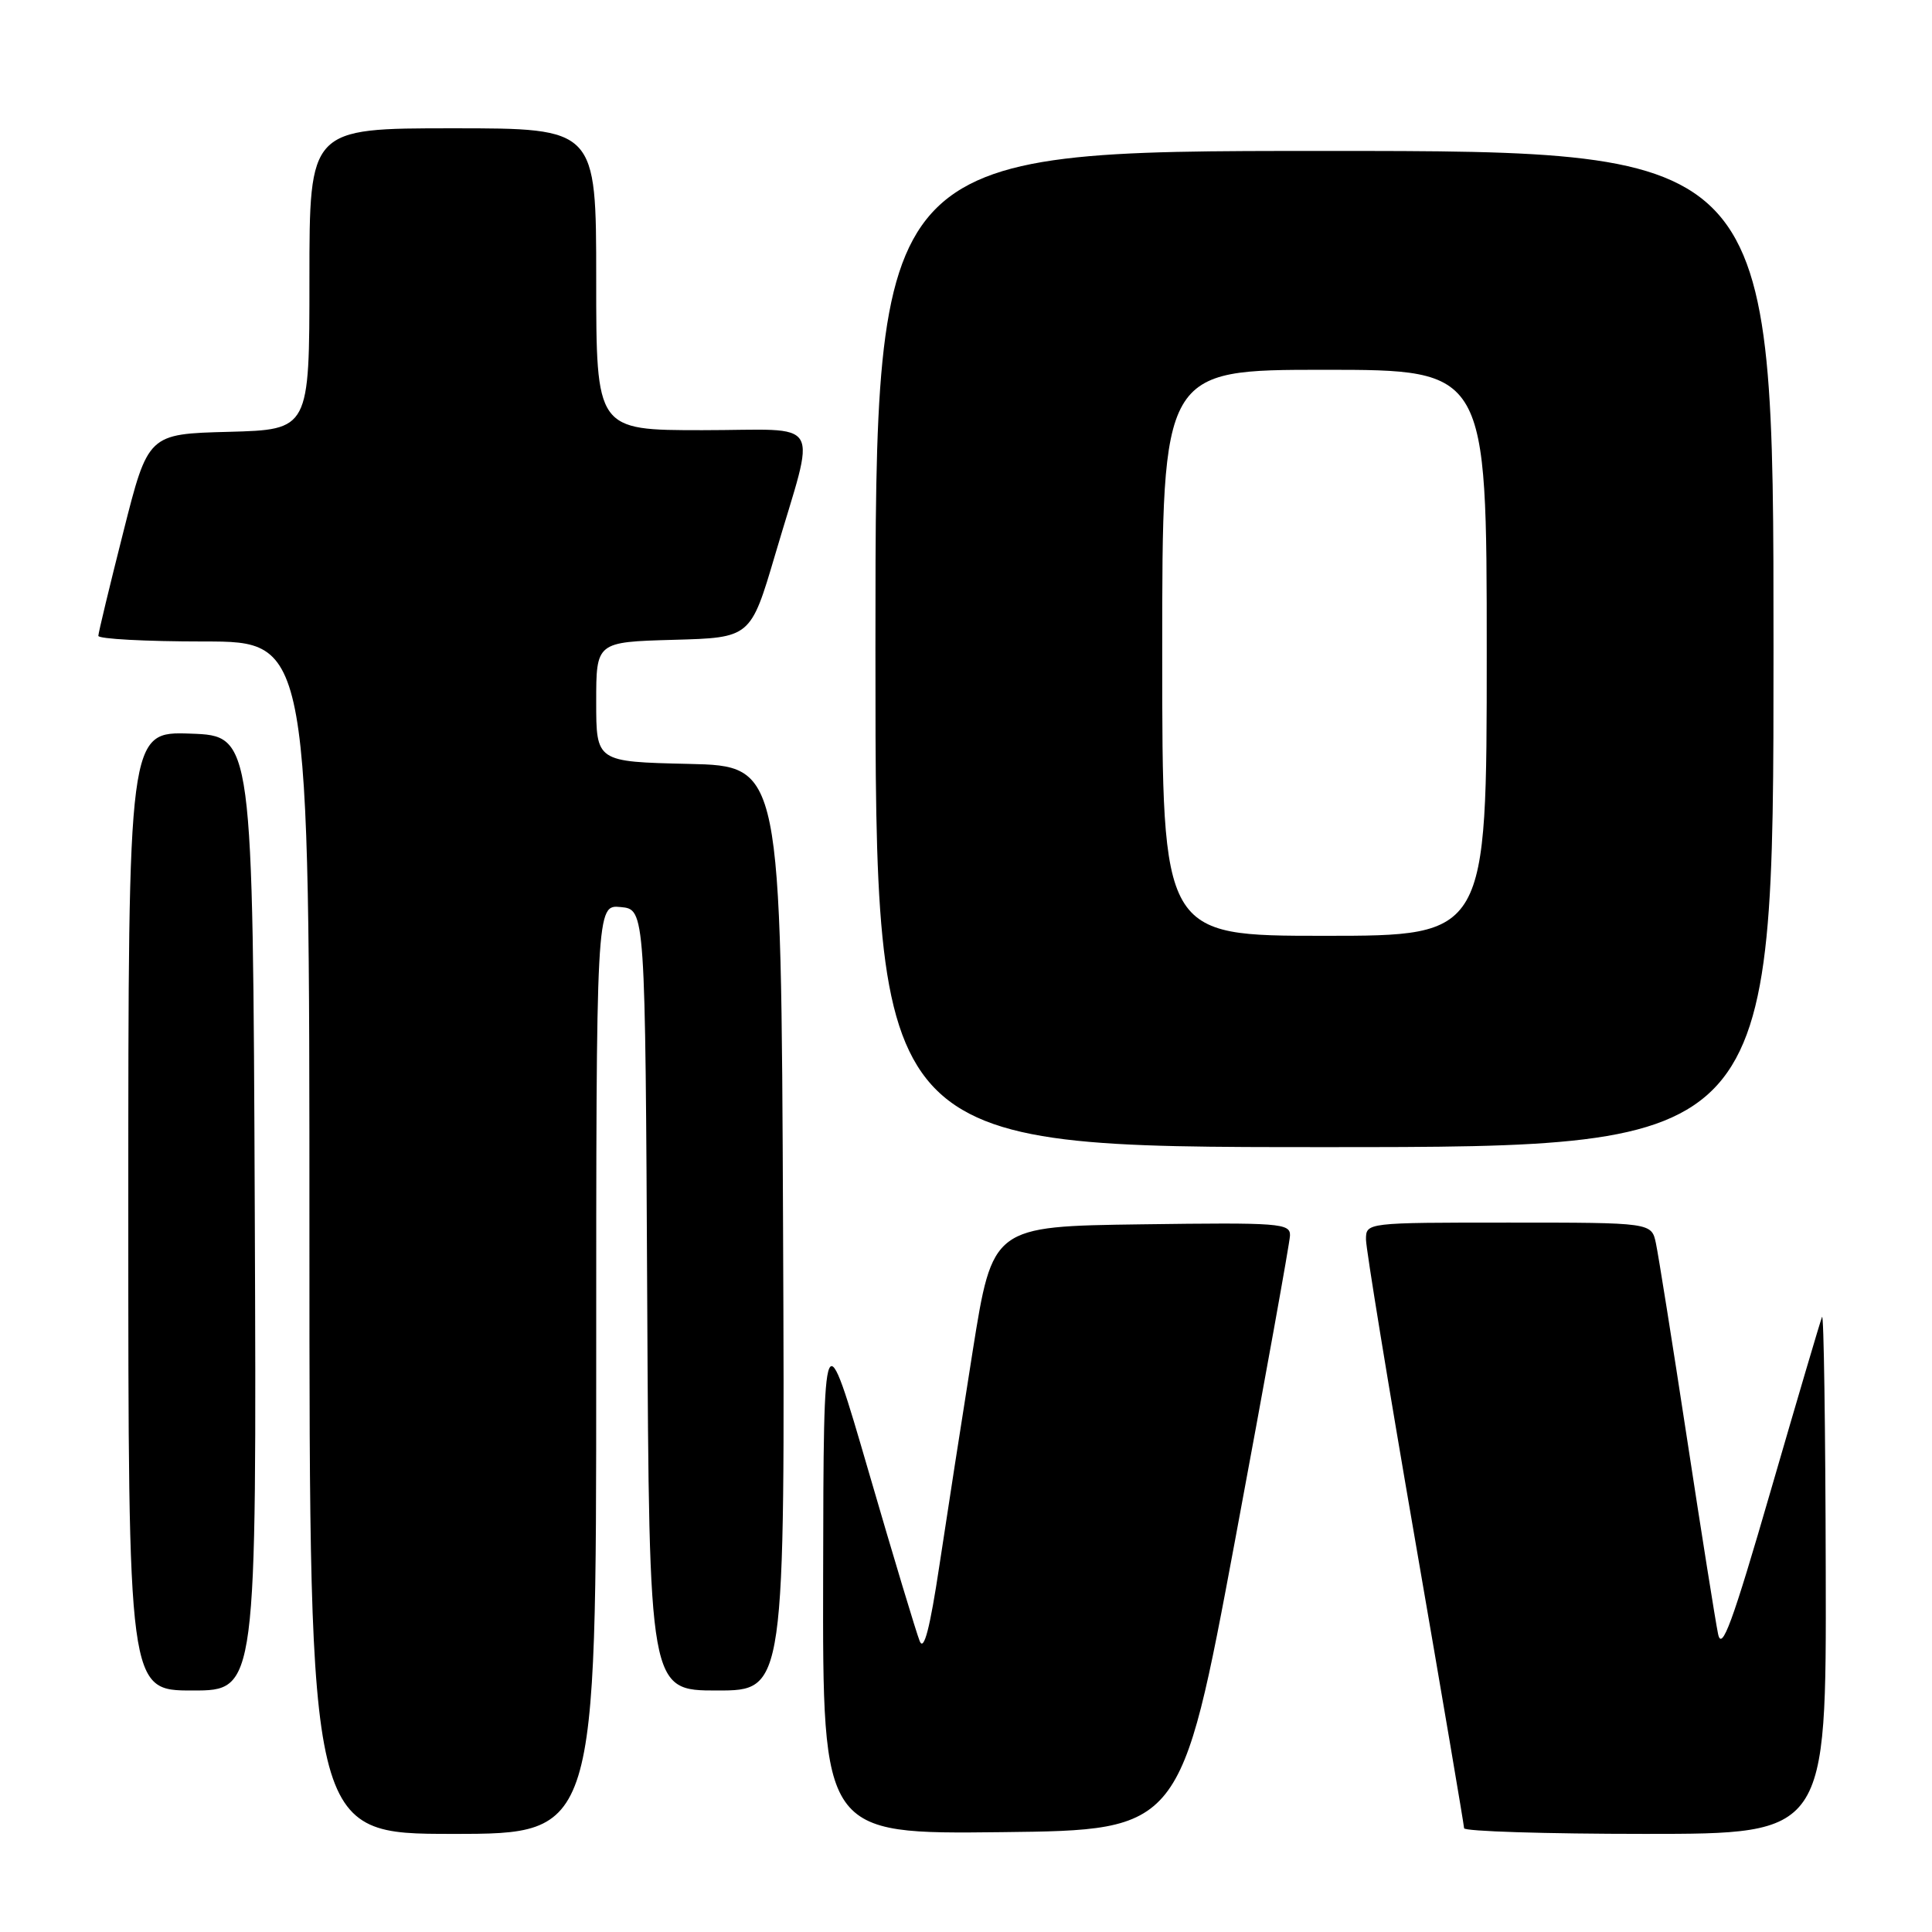 <?xml version="1.0" encoding="UTF-8" standalone="no"?>
<!DOCTYPE svg PUBLIC "-//W3C//DTD SVG 1.1//EN" "http://www.w3.org/Graphics/SVG/1.1/DTD/svg11.dtd" >
<svg xmlns="http://www.w3.org/2000/svg" xmlns:xlink="http://www.w3.org/1999/xlink" version="1.1" viewBox="0 0 256 256">
 <g >
 <path fill="currentColor"
d=" M 79.00 181.44 C 79.00 119.87 79.00 119.87 82.25 120.19 C 85.50 120.50 85.50 120.50 85.76 172.25 C 86.02 224.00 86.02 224.00 95.02 224.00 C 104.02 224.00 104.02 224.00 103.76 162.75 C 103.50 101.50 103.50 101.50 91.25 101.22 C 79.00 100.94 79.00 100.94 79.00 93.00 C 79.00 85.07 79.00 85.07 89.23 84.78 C 99.46 84.50 99.46 84.50 102.71 73.50 C 108.17 54.94 109.38 57.00 93.08 57.00 C 79.00 57.00 79.00 57.00 79.00 37.00 C 79.00 17.00 79.00 17.00 60.00 17.00 C 41.00 17.00 41.00 17.00 41.00 36.97 C 41.00 56.93 41.00 56.93 30.31 57.22 C 19.62 57.50 19.62 57.50 16.34 70.50 C 14.53 77.65 13.04 83.84 13.03 84.25 C 13.01 84.66 19.30 85.00 27.00 85.00 C 41.00 85.00 41.00 85.00 41.00 164.00 C 41.00 243.00 41.00 243.00 60.00 243.00 C 79.00 243.00 79.00 243.00 79.00 181.44 Z  M 163.67 204.00 C 167.62 182.82 170.89 164.70 170.93 163.73 C 170.99 162.08 169.61 161.98 151.26 162.23 C 131.52 162.50 131.52 162.50 128.89 179.00 C 127.45 188.07 125.46 200.89 124.47 207.47 C 123.22 215.77 122.43 218.83 121.87 217.47 C 121.43 216.39 118.38 206.28 115.10 195.00 C 109.13 174.50 109.13 174.50 109.07 208.77 C 109.00 243.04 109.00 243.04 132.74 242.77 C 156.48 242.50 156.48 242.50 163.67 204.00 Z  M 241.92 208.25 C 241.88 189.14 241.66 173.95 241.43 174.50 C 241.20 175.05 238.15 185.40 234.64 197.49 C 229.52 215.16 228.14 218.90 227.65 216.49 C 227.31 214.85 225.45 203.15 223.52 190.50 C 221.59 177.85 219.74 166.26 219.42 164.75 C 218.84 162.00 218.84 162.00 199.92 162.00 C 181.00 162.00 181.00 162.00 181.00 164.25 C 181.01 165.49 183.93 183.38 187.50 204.00 C 191.07 224.62 193.99 241.84 194.00 242.25 C 194.00 242.66 204.80 243.00 218.00 243.00 C 242.00 243.00 242.00 243.00 241.92 208.25 Z  M 33.76 160.75 C 33.50 97.50 33.50 97.50 25.25 97.21 C 17.00 96.92 17.00 96.92 17.00 160.46 C 17.00 224.00 17.00 224.00 25.51 224.00 C 34.01 224.00 34.01 224.00 33.76 160.75 Z  M 235.00 86.00 C 235.00 20.00 235.00 20.00 175.50 20.00 C 116.00 20.00 116.00 20.00 116.00 86.00 C 116.00 152.00 116.00 152.00 175.50 152.00 C 235.00 152.00 235.00 152.00 235.00 86.00 Z  M 154.00 86.50 C 154.00 49.00 154.00 49.00 175.50 49.00 C 197.00 49.00 197.00 49.00 197.00 86.50 C 197.00 124.00 197.00 124.00 175.50 124.00 C 154.00 124.00 154.00 124.00 154.00 86.50 Z "/>
</g>
</svg>